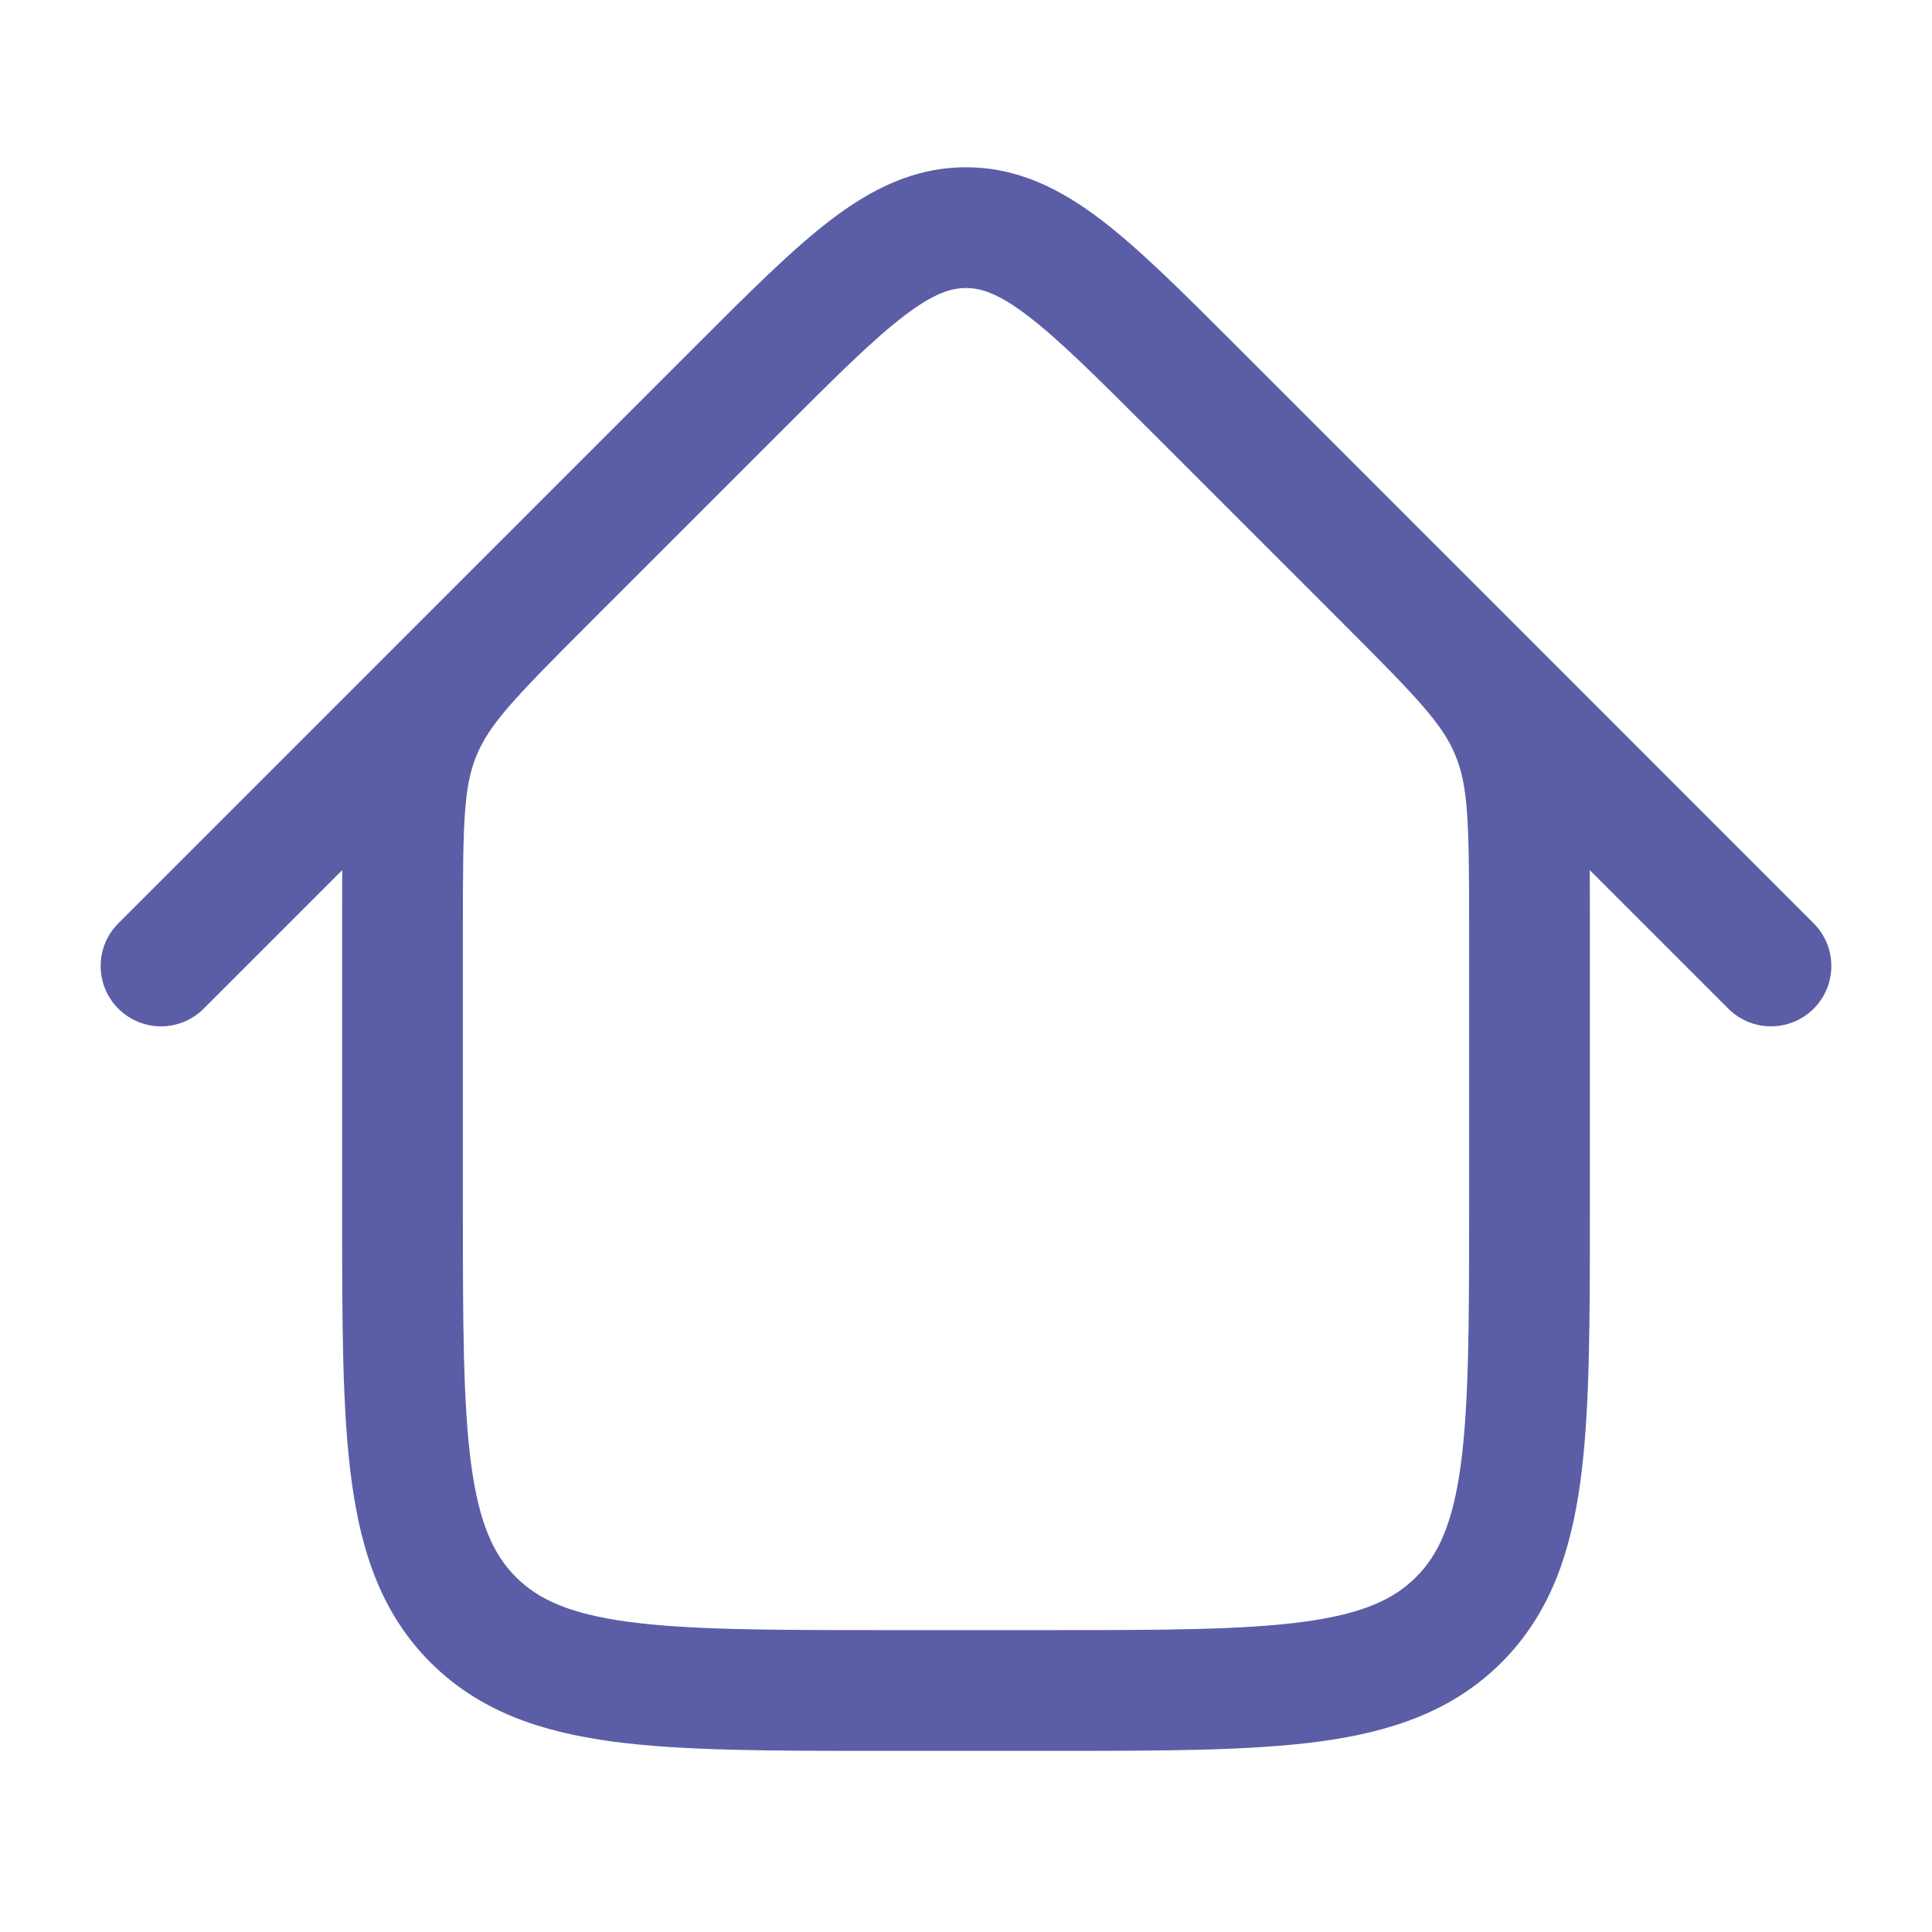 <svg width="24" height="24" viewBox="0 0 24 24" fill="none" xmlns="http://www.w3.org/2000/svg">
<path fill-rule="evenodd" clip-rule="evenodd" d="M9.702 5.359C10.384 4.677 10.843 4.22 11.23 3.925C11.6 3.642 11.816 3.578 12 3.578C12.184 3.578 12.4 3.642 12.77 3.925C13.157 4.22 13.616 4.677 14.298 5.359L16.47 7.53L16.712 7.773C17.623 8.683 17.921 9 18.079 9.382C18.237 9.763 18.25 10.198 18.25 11.485V15C18.25 16.435 18.248 17.436 18.147 18.192C18.048 18.926 17.868 19.314 17.591 19.591C17.314 19.868 16.926 20.048 16.192 20.147C15.437 20.248 14.435 20.25 13 20.25H11C9.565 20.25 8.563 20.248 7.808 20.147C7.074 20.048 6.686 19.868 6.409 19.591C6.132 19.314 5.952 18.926 5.853 18.192C5.752 17.436 5.75 16.435 5.75 15V11.485C5.75 10.198 5.763 9.763 5.921 9.382C6.079 9.001 6.376 8.685 7.28 7.781C7.282 7.778 7.285 7.776 7.288 7.773L7.53 7.53C7.53 7.53 7.531 7.53 7.531 7.53L9.702 5.359ZM6.47 6.469L8.641 4.298L8.678 4.261C9.313 3.626 9.843 3.096 10.32 2.732C10.824 2.348 11.356 2.078 12 2.078C12.644 2.078 13.176 2.348 13.68 2.732C14.157 3.096 14.687 3.626 15.322 4.261L15.359 4.298L17.53 6.469C17.53 6.469 17.53 6.469 17.53 6.47L17.773 6.712L17.774 6.714L17.874 6.813C17.939 6.878 18.002 6.941 18.064 7.003L22.53 11.47C22.823 11.763 22.823 12.237 22.53 12.53C22.237 12.823 21.763 12.823 21.47 12.53L19.749 10.809C19.75 10.978 19.75 11.156 19.75 11.343L19.75 11.485V15V15.055C19.75 16.422 19.75 17.525 19.634 18.392C19.512 19.292 19.254 20.05 18.652 20.652C18.05 21.254 17.292 21.512 16.392 21.634C15.525 21.75 14.422 21.75 13.055 21.75H13H11H10.945C9.578 21.75 8.475 21.75 7.608 21.634C6.708 21.512 5.95 21.254 5.348 20.652C4.746 20.05 4.488 19.292 4.367 18.392C4.25 17.525 4.25 16.422 4.25 15.055L4.25 15V11.485L4.25 11.343C4.25 11.156 4.25 10.978 4.251 10.809L2.53 12.53C2.237 12.823 1.763 12.823 1.47 12.53C1.177 12.237 1.177 11.763 1.47 11.47L5.936 7.003C5.998 6.941 6.061 6.878 6.126 6.813L6.126 6.813L6.226 6.713L6.227 6.712L6.47 6.47C6.47 6.47 6.47 6.469 6.47 6.469Z" fill="#5B5EA6"/>
</svg>
